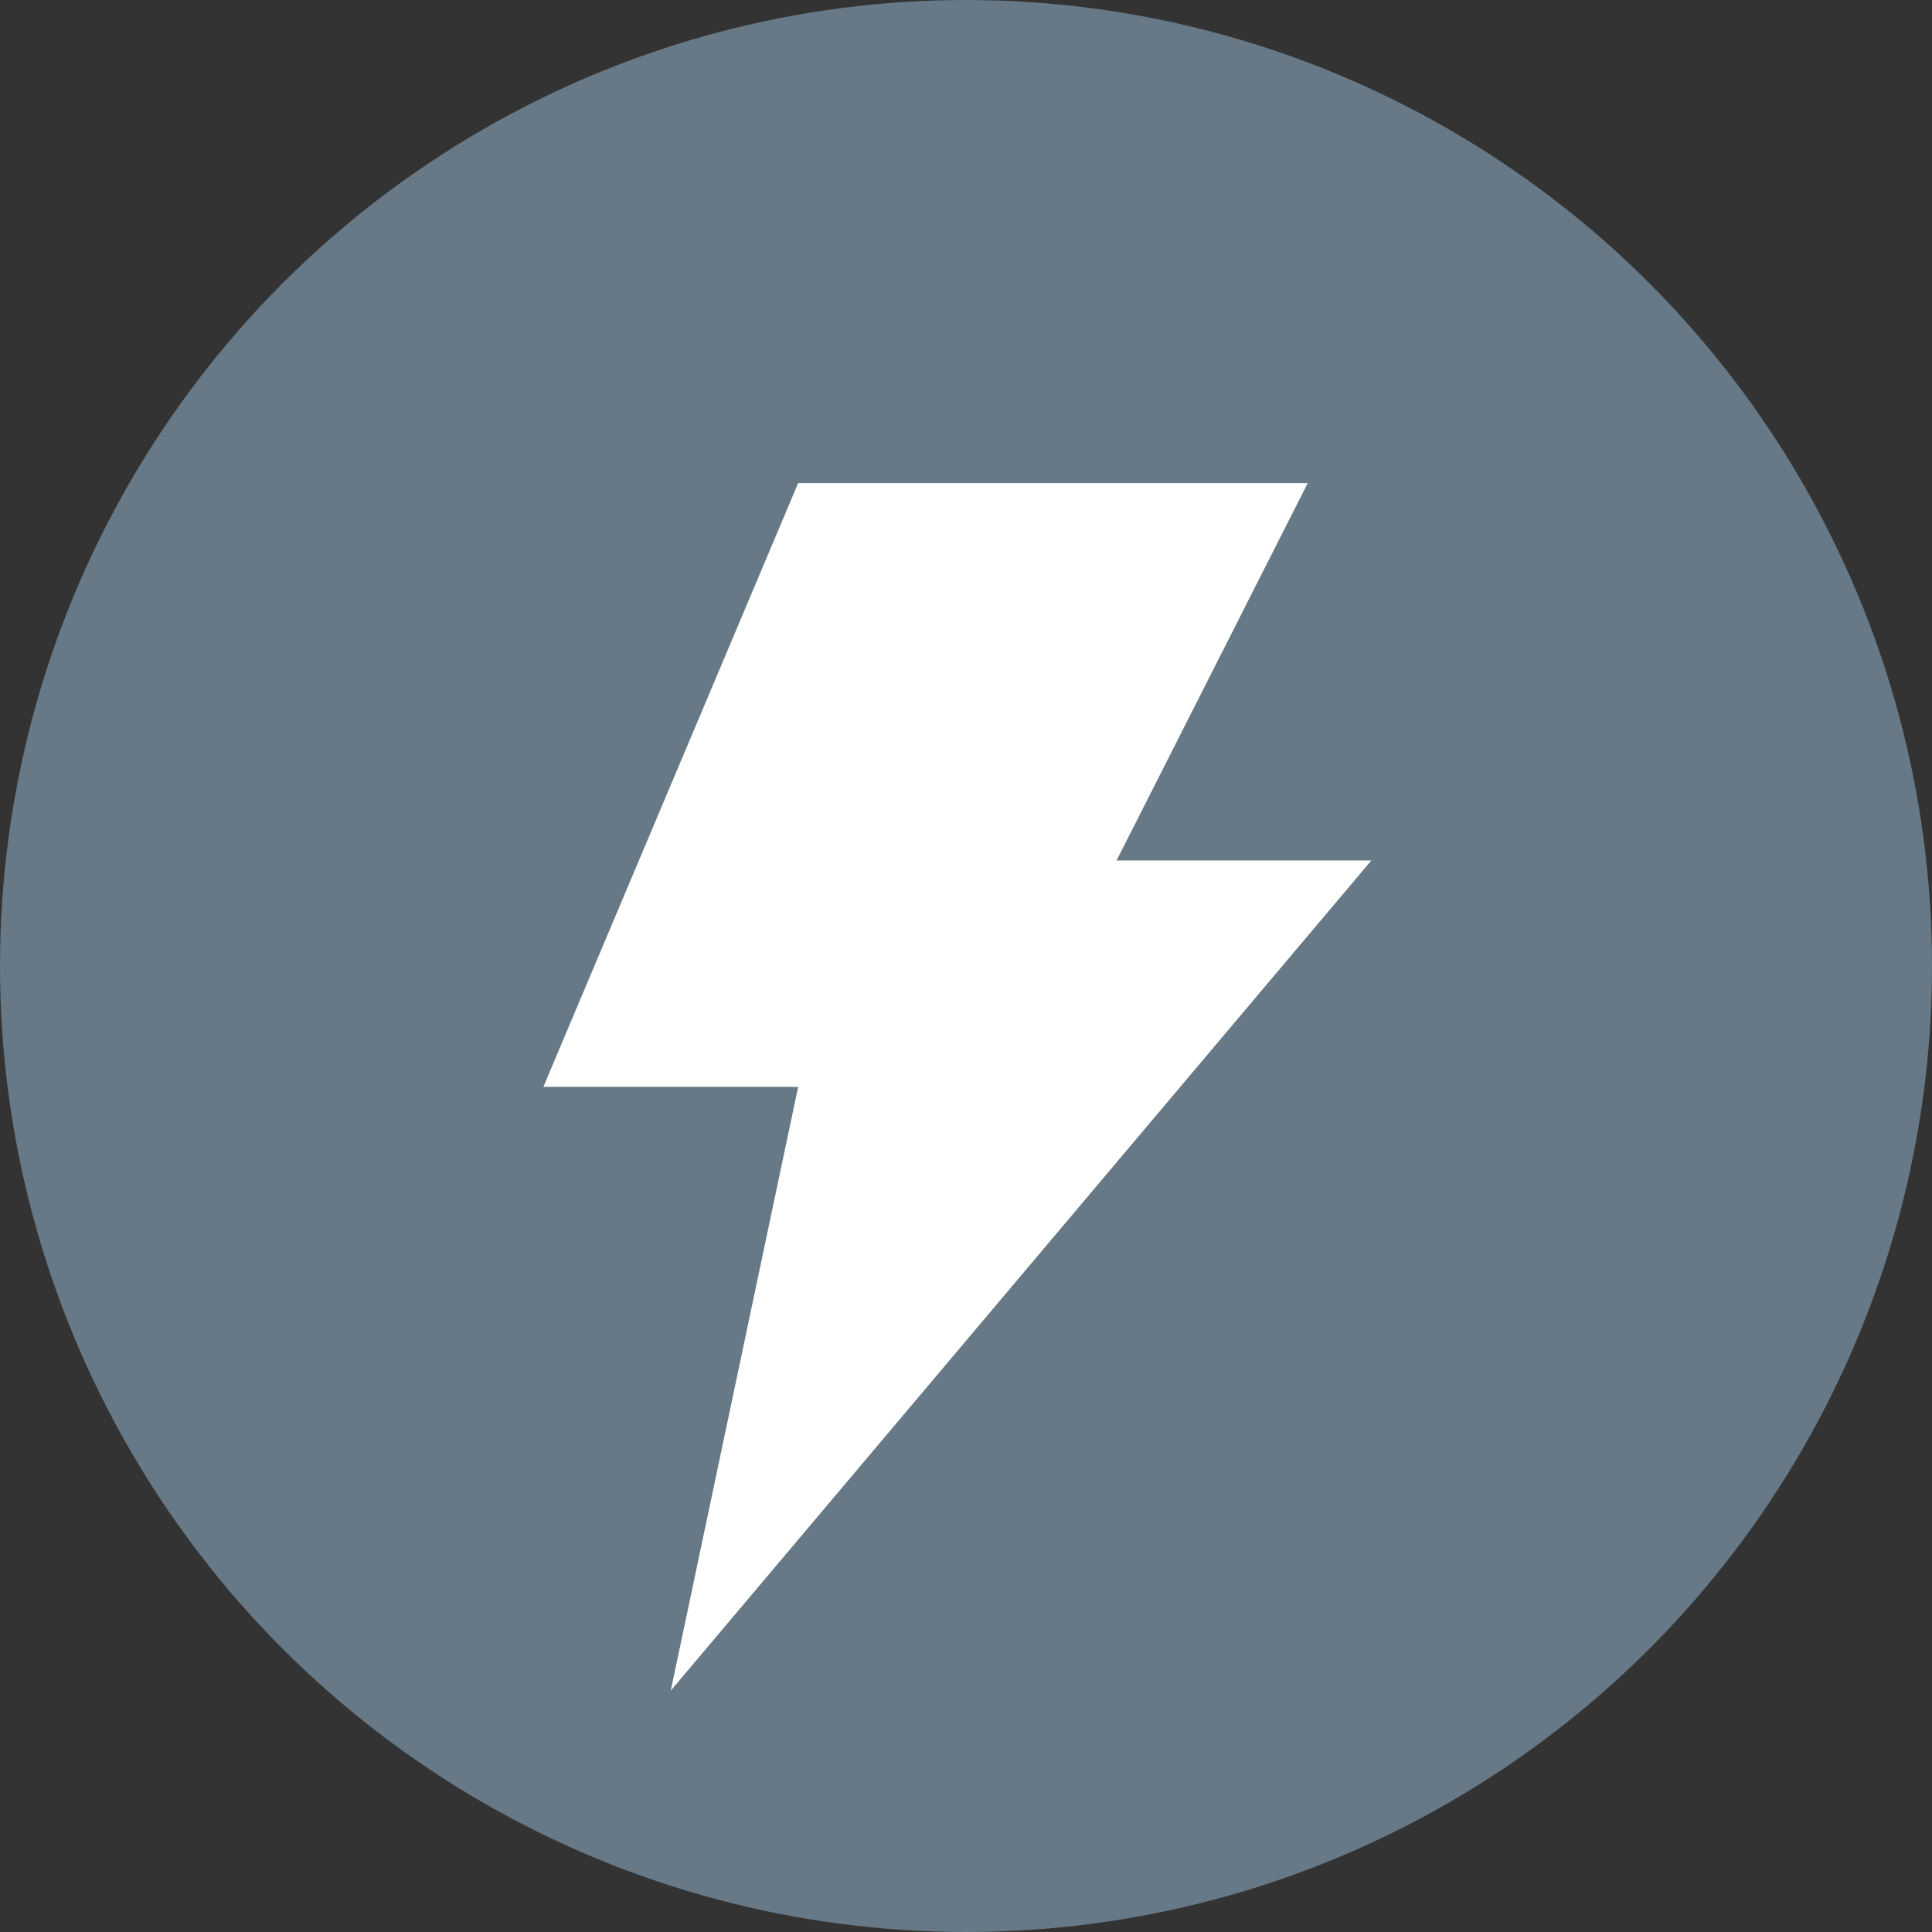 <svg width="16" height="16" fill="none" xmlns="http://www.w3.org/2000/svg"><rect width="100%" height="100%" fill="#333333" stroke="none"/><circle cx="8" cy="8" r="8" fill="#677986"/><path d="M10.83 4.001H6.61l-2.11 5h2.11l-1.055 5 5.802-6.875h-2.11l1.583-3.125z" fill="#fff"/></svg>